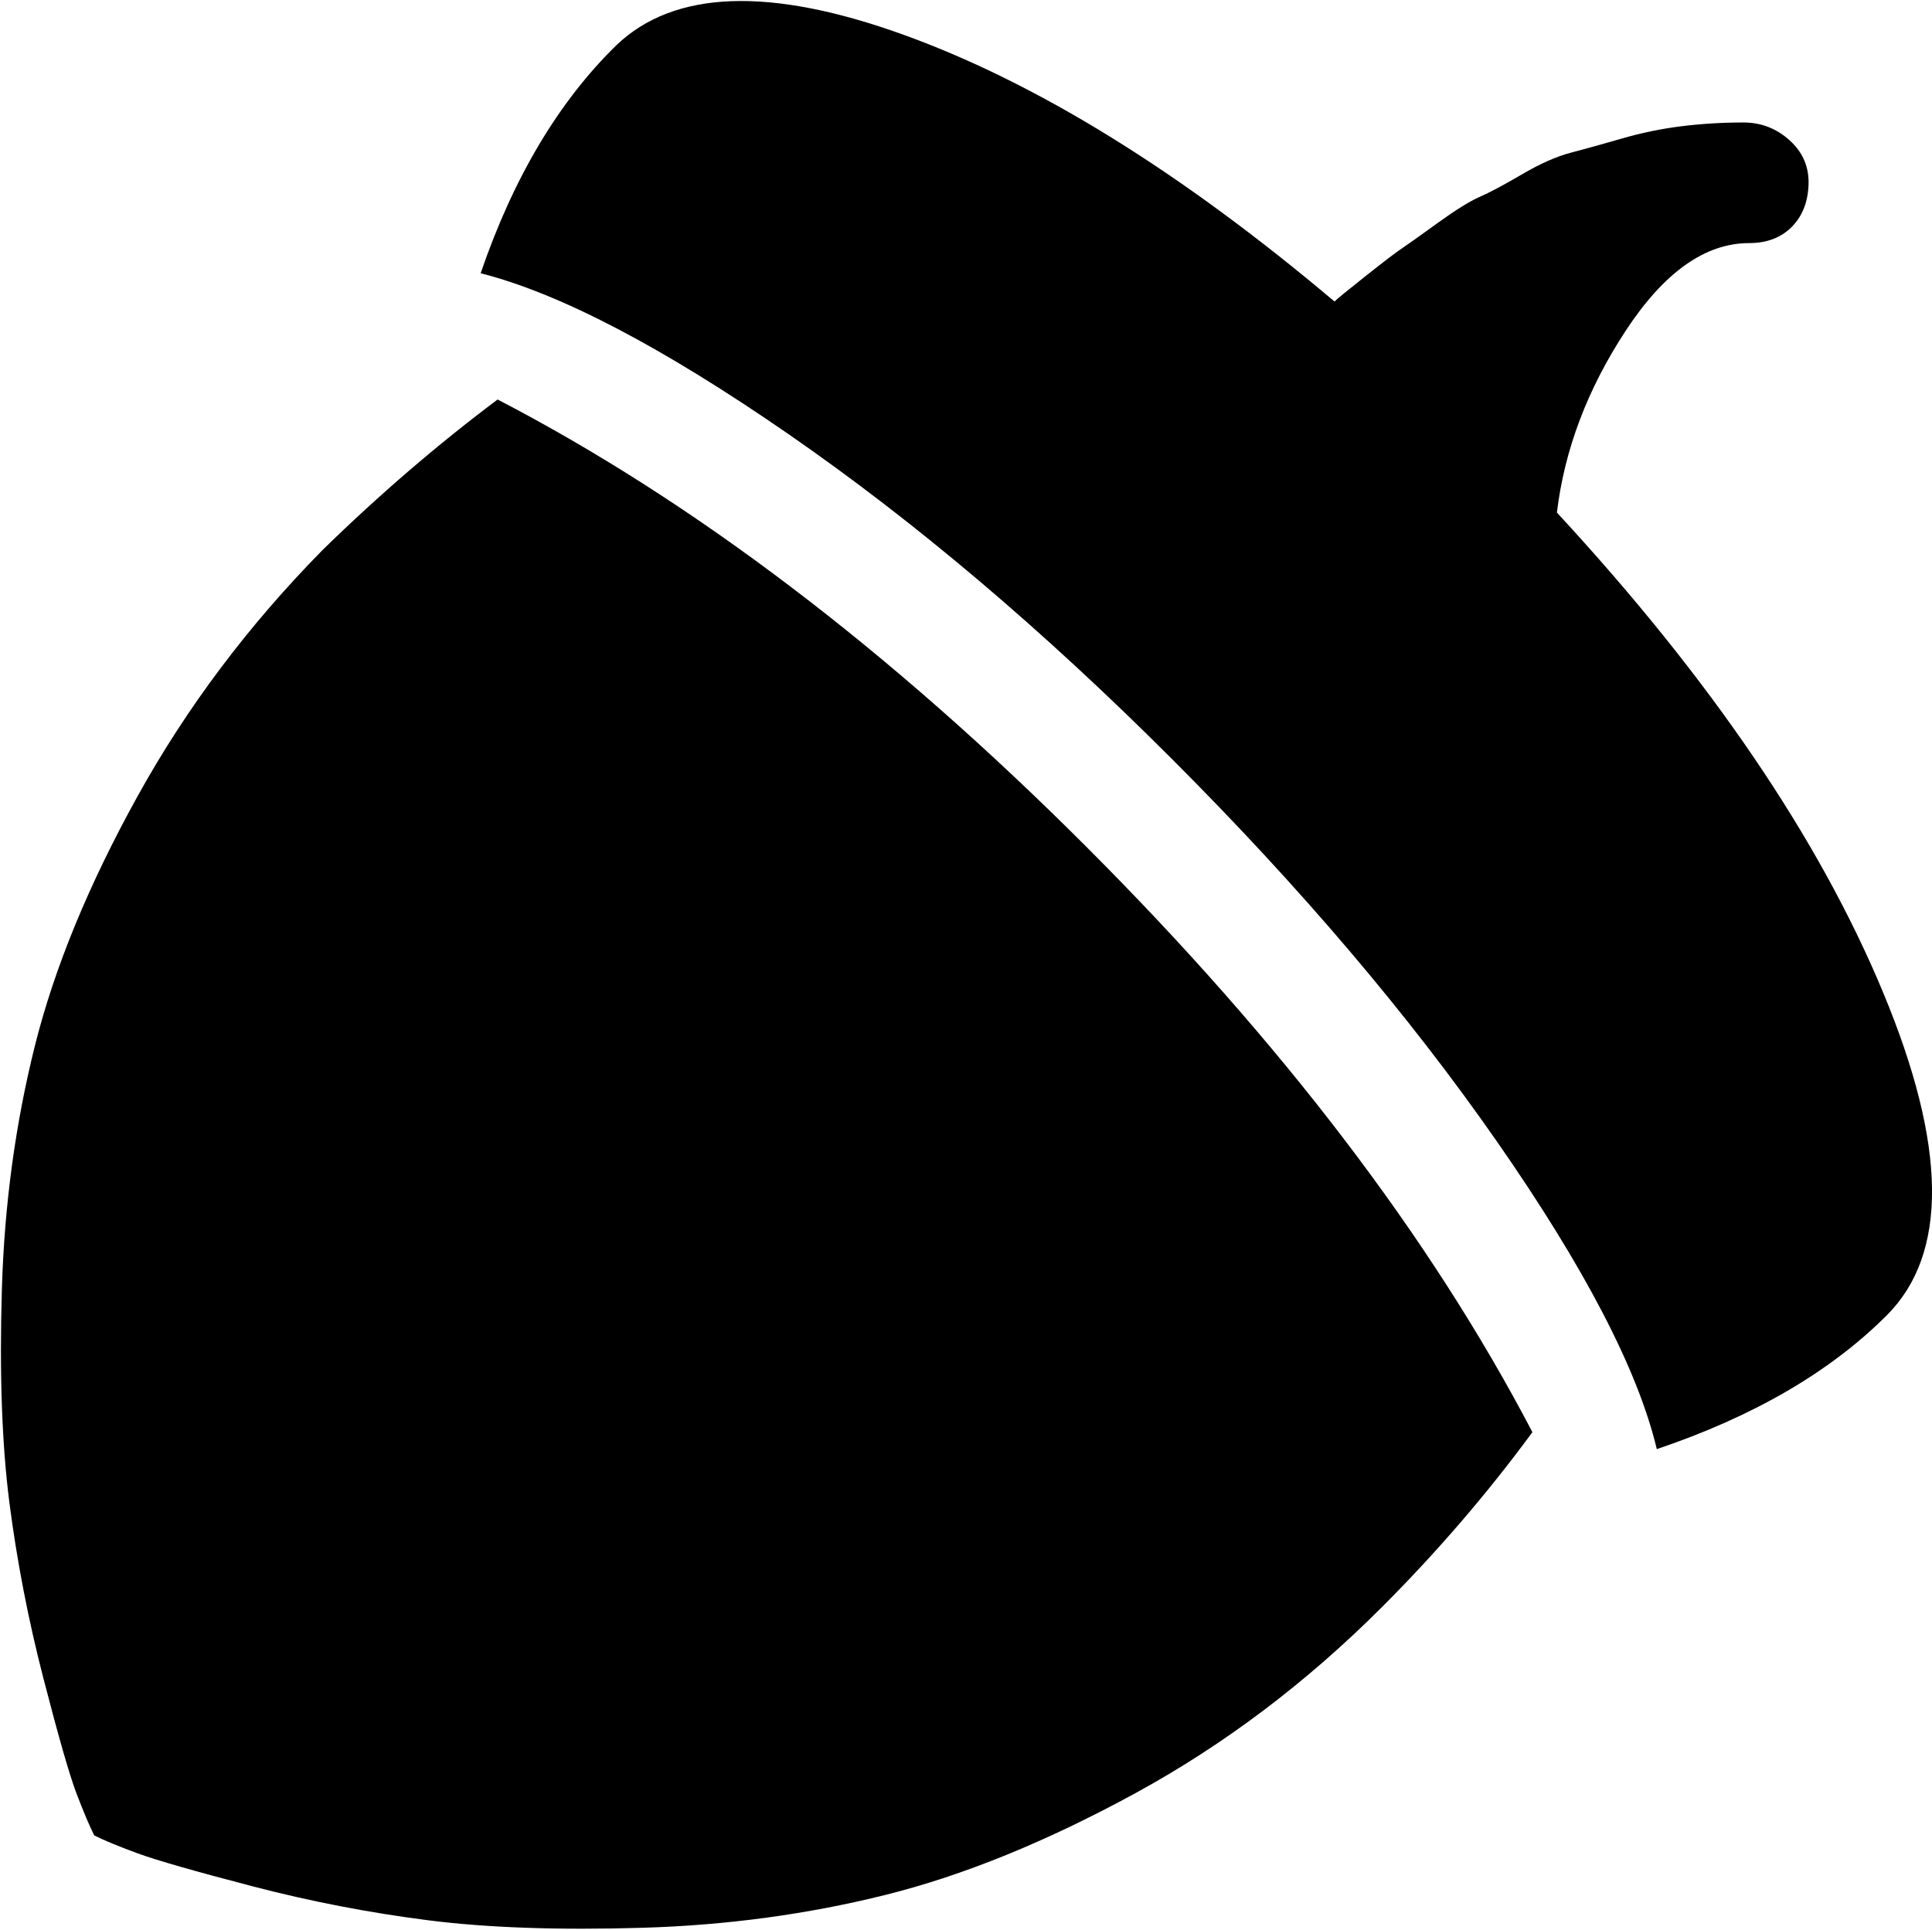 <svg xmlns="http://www.w3.org/2000/svg" xmlns:xlink="http://www.w3.org/1999/xlink" width="1025" height="1024" viewBox="0 0 1025 1024"><path fill="currentColor" d="M928 129q-35 0-65.5 46.5T826 272q122 132 173 254.5t2 171.5q-45 45-122 71q-15-63-85-163.5t-172.5-203t-203-172T255 145q26-76 72-121q46-44 152.5-5.5T708 160q2-2 16.5-13.5t19-14.5t19-13.5t22.5-14t22.5-12t26-11.5t27-7.5T892 67t33-2q14 0 24.5 9.5t10 23.5t-9 22.5T928 129M576 449q156 156 237 311q-36 49-80 93q-60 60-130.5 98.5t-132.5 54t-129 17.5t-114-4t-93-18t-61-17.5t-23-9.5q-4-8-9.5-22.5t-17.5-61t-18-93T1 684t17.5-129T73 422.5T171 292q45-44 93-80q156 81 312 237"/></svg>